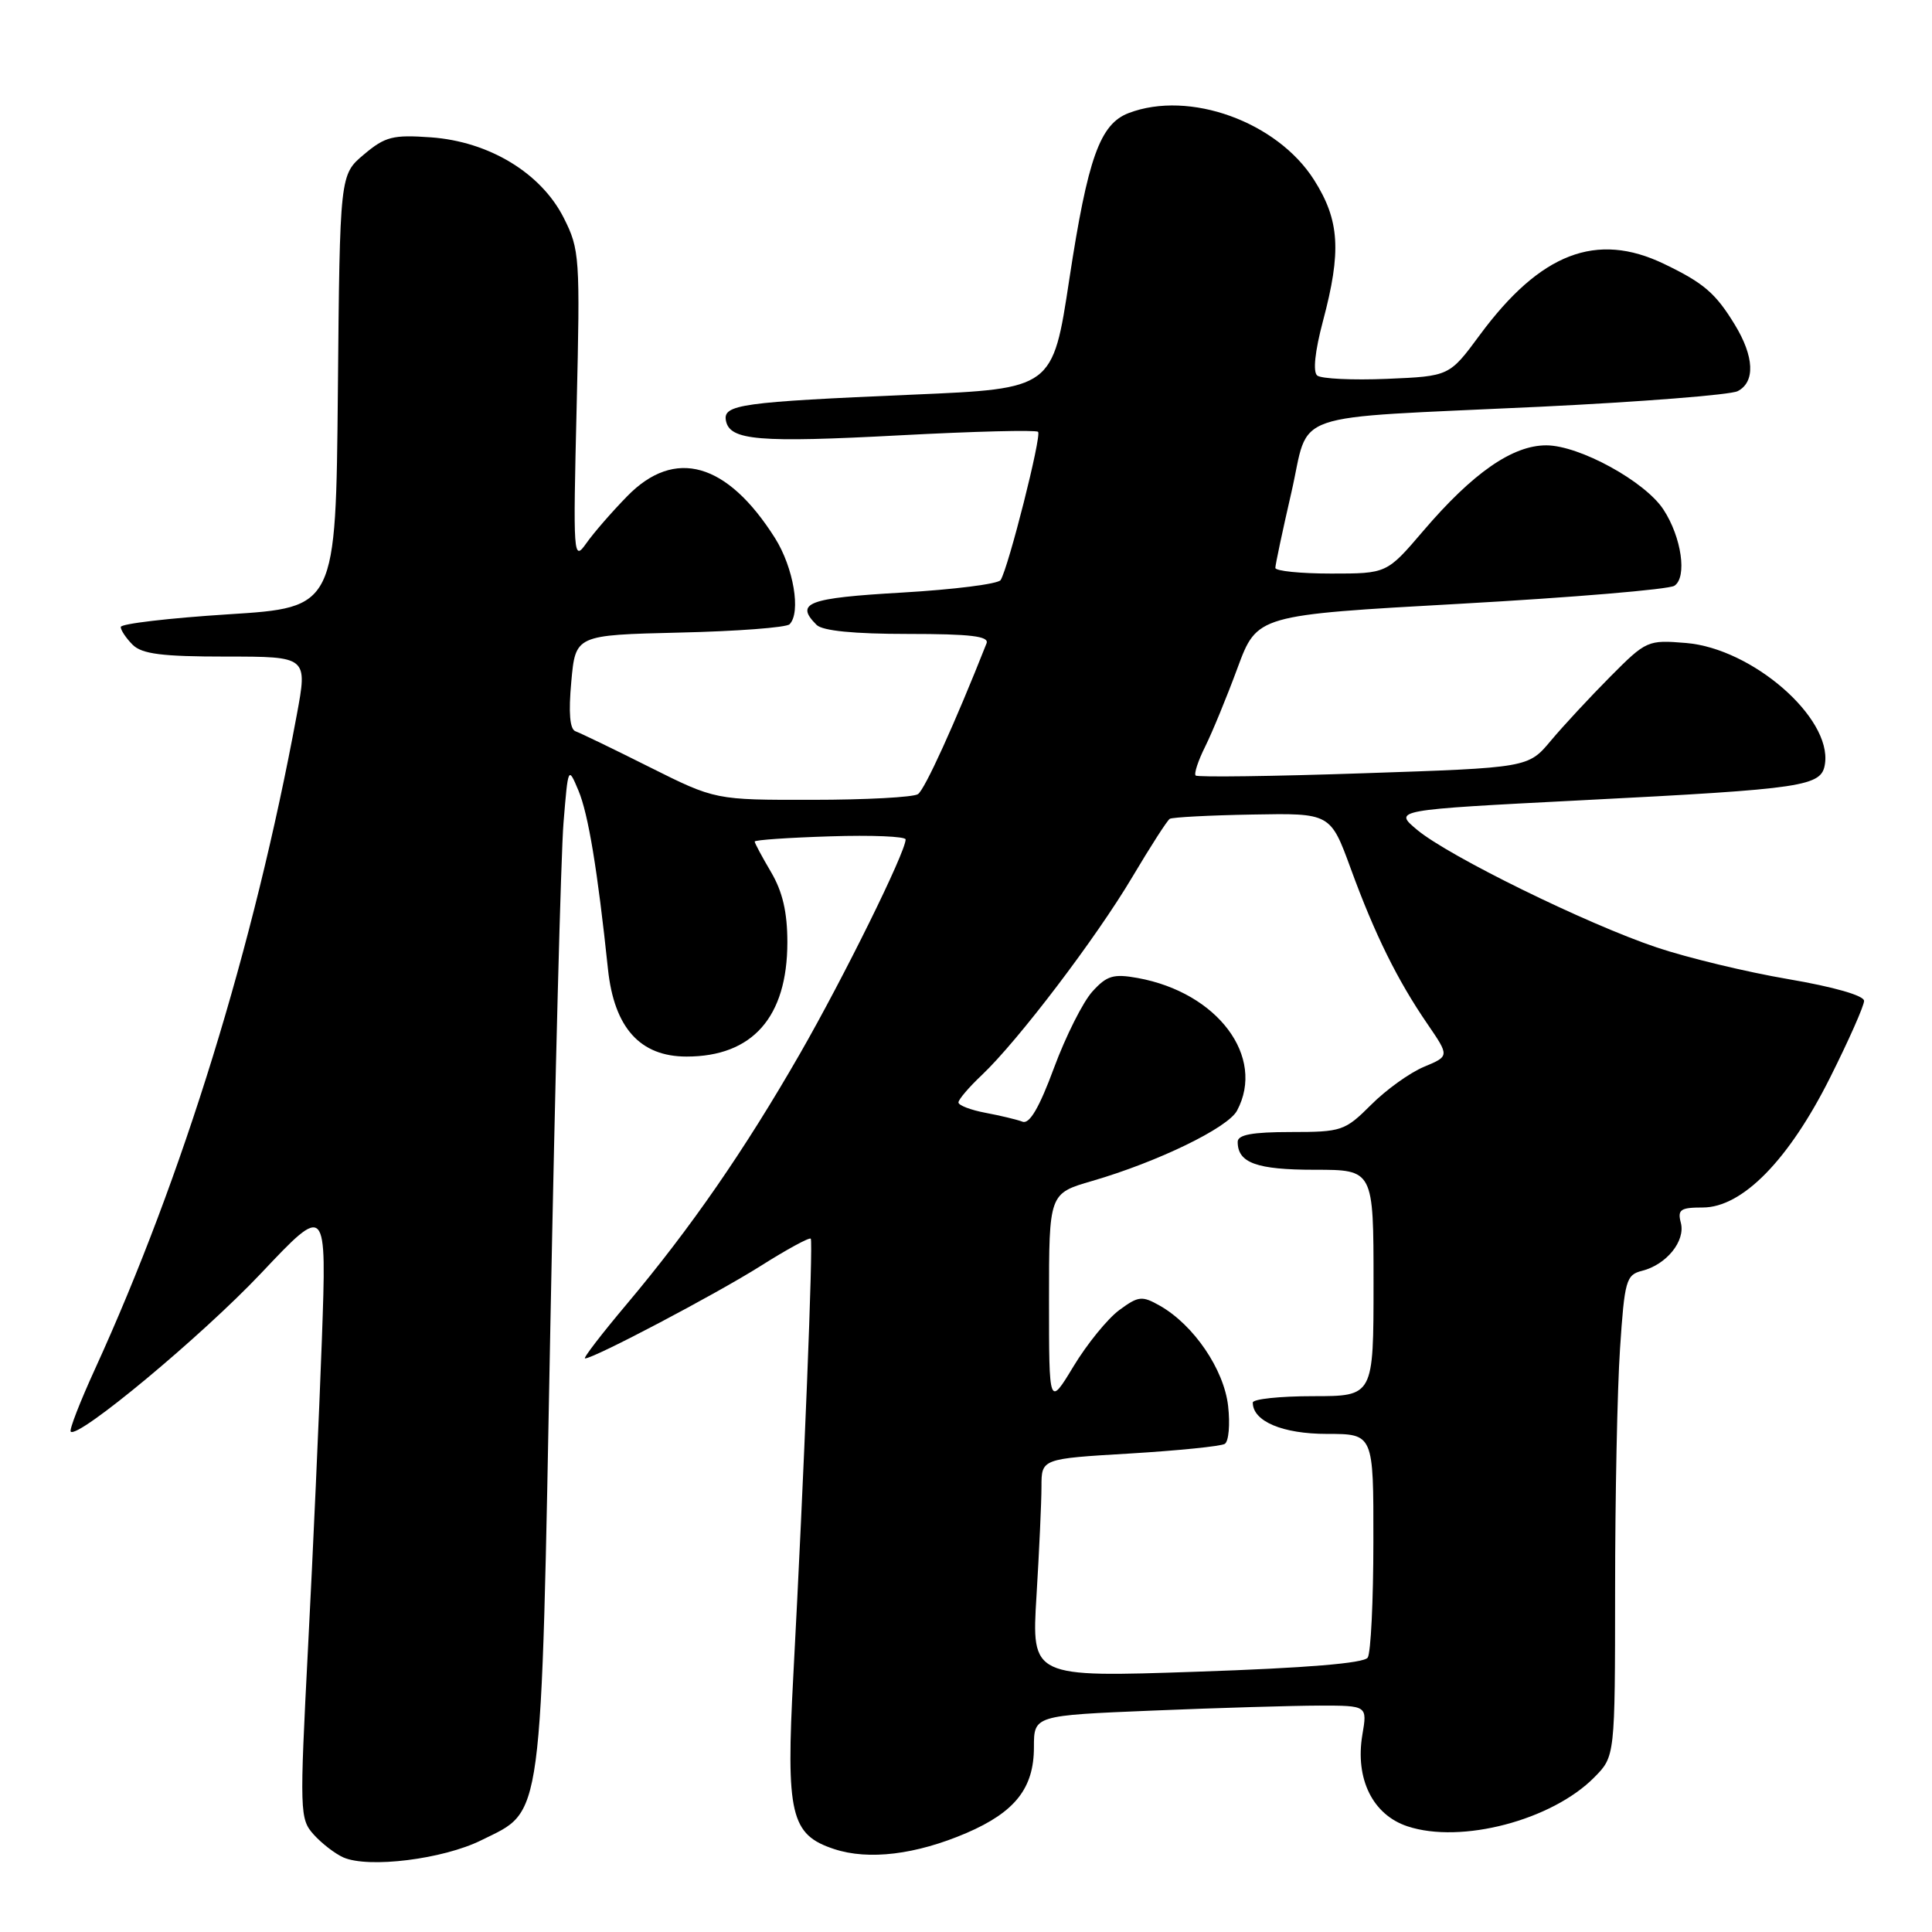 <?xml version="1.0" encoding="UTF-8" standalone="no"?>
<!DOCTYPE svg PUBLIC "-//W3C//DTD SVG 1.1//EN" "http://www.w3.org/Graphics/SVG/1.1/DTD/svg11.dtd" >
<svg xmlns="http://www.w3.org/2000/svg" xmlns:xlink="http://www.w3.org/1999/xlink" version="1.1" viewBox="0 0 256 256">
 <g >
 <path fill="currentColor"
d=" M 63.78 243.84 C 72.03 239.75 71.66 242.55 72.93 175.50 C 73.55 143.05 74.33 113.12 74.67 109.00 C 75.28 101.54 75.29 101.52 76.65 104.76 C 77.95 107.86 79.18 115.29 80.56 128.42 C 81.38 136.18 84.81 140.00 90.97 140.00 C 99.71 140.00 104.32 134.78 104.33 124.87 C 104.33 120.88 103.70 118.16 102.17 115.56 C 100.98 113.54 100.00 111.72 100.00 111.51 C 100.00 111.30 104.50 110.99 110.00 110.82 C 115.50 110.64 120.00 110.83 120.00 111.23 C 120.00 112.91 111.83 129.46 106.01 139.60 C 98.63 152.45 91.50 162.75 83.09 172.75 C 79.73 176.74 77.22 180.00 77.52 180.00 C 78.70 180.00 94.83 171.50 100.75 167.77 C 104.24 165.56 107.24 163.93 107.43 164.13 C 107.77 164.52 106.53 195.55 105.12 222.00 C 104.13 240.44 104.76 243.11 110.53 245.01 C 115.10 246.52 121.38 245.75 128.07 242.88 C 134.51 240.10 137.00 236.94 137.00 231.52 C 137.00 227.31 137.00 227.31 152.75 226.66 C 161.41 226.30 171.35 226.01 174.84 226.00 C 181.18 226.00 181.18 226.00 180.52 229.87 C 179.54 235.71 181.89 240.48 186.51 242.00 C 193.61 244.35 205.64 241.19 211.25 235.51 C 214.00 232.73 214.00 232.73 214.01 210.61 C 214.01 198.45 214.30 184.10 214.66 178.73 C 215.26 169.66 215.47 168.92 217.58 168.39 C 220.81 167.58 223.35 164.44 222.72 162.03 C 222.26 160.28 222.66 160.00 225.62 160.00 C 230.87 160.00 237.03 153.71 242.51 142.76 C 244.98 137.83 247.00 133.27 247.00 132.62 C 247.00 131.92 243.00 130.77 236.96 129.74 C 231.44 128.80 223.60 126.91 219.52 125.54 C 210.23 122.42 191.98 113.46 187.79 109.97 C 184.62 107.32 184.62 107.32 209.56 106.04 C 239.33 104.52 241.39 104.21 241.82 101.19 C 242.71 95.08 232.17 85.93 223.42 85.20 C 218.33 84.78 218.14 84.86 213.37 89.66 C 210.69 92.36 207.15 96.17 205.50 98.14 C 202.50 101.73 202.50 101.73 180.68 102.46 C 168.68 102.87 158.67 103.00 158.43 102.76 C 158.19 102.52 158.76 100.79 159.70 98.91 C 160.63 97.04 162.56 92.35 163.98 88.50 C 166.57 81.50 166.57 81.50 193.53 80.00 C 208.37 79.17 221.11 78.10 221.86 77.62 C 223.58 76.51 222.82 71.18 220.41 67.51 C 217.97 63.78 209.28 59.02 204.90 59.01 C 200.42 59.00 195.15 62.66 188.57 70.37 C 183.76 76.00 183.76 76.00 176.38 76.00 C 172.32 76.00 169.00 75.66 168.99 75.25 C 168.99 74.84 169.94 70.35 171.11 65.27 C 173.65 54.25 169.96 55.52 204.00 53.90 C 217.47 53.25 229.29 52.32 230.25 51.83 C 232.60 50.62 232.45 47.25 229.87 43.02 C 227.32 38.84 225.76 37.50 220.50 34.97 C 211.54 30.66 204.11 33.52 196.08 44.39 C 192.05 49.85 192.05 49.85 183.78 50.20 C 179.22 50.39 175.07 50.19 174.54 49.76 C 173.95 49.28 174.23 46.58 175.29 42.58 C 177.77 33.29 177.51 29.19 174.12 23.84 C 169.22 16.12 157.59 11.92 149.56 14.98 C 145.75 16.43 144.14 20.93 141.69 37.00 C 139.49 51.50 139.49 51.50 121.00 52.29 C 98.17 53.27 95.78 53.60 96.19 55.74 C 96.69 58.36 100.51 58.68 119.28 57.68 C 129.06 57.16 137.28 56.95 137.55 57.22 C 138.05 57.72 133.64 75.15 132.59 76.86 C 132.27 77.38 126.38 78.12 119.50 78.52 C 107.01 79.24 105.29 79.89 108.20 82.80 C 108.99 83.59 113.16 84.00 120.31 84.00 C 128.63 84.00 131.10 84.30 130.72 85.25 C 126.53 95.85 122.53 104.65 121.63 105.23 C 121.01 105.64 114.71 105.98 107.64 105.98 C 94.78 106.00 94.78 106.00 86.08 101.65 C 81.30 99.25 76.88 97.12 76.26 96.90 C 75.50 96.63 75.32 94.47 75.70 90.32 C 76.26 84.15 76.26 84.15 90.05 83.82 C 97.63 83.65 104.19 83.15 104.62 82.72 C 106.16 81.17 105.15 75.21 102.70 71.31 C 96.35 61.26 89.41 59.29 83.11 65.75 C 81.09 67.81 78.65 70.62 77.68 72.00 C 75.97 74.42 75.93 73.80 76.41 53.86 C 76.88 34.06 76.81 33.05 74.70 28.87 C 71.70 22.93 64.82 18.76 57.12 18.20 C 52.06 17.84 51.04 18.09 48.22 20.47 C 45.03 23.15 45.03 23.15 44.77 51.83 C 44.50 80.50 44.50 80.50 30.25 81.40 C 22.41 81.90 16.00 82.65 16.00 83.08 C 16.00 83.51 16.71 84.56 17.57 85.43 C 18.81 86.66 21.46 87.00 29.95 87.00 C 40.76 87.00 40.76 87.00 39.32 94.75 C 33.63 125.48 24.24 155.89 12.59 181.40 C 10.60 185.75 9.15 189.48 9.37 189.70 C 10.34 190.67 26.68 177.08 34.57 168.74 C 43.29 159.50 43.29 159.50 42.65 177.50 C 42.29 187.40 41.47 205.73 40.82 218.22 C 39.69 240.15 39.71 241.02 41.57 243.09 C 42.63 244.27 44.40 245.63 45.50 246.12 C 48.84 247.58 58.71 246.36 63.78 243.84 Z  M 137.34 211.47 C 137.70 205.54 138.00 199.02 138.00 196.99 C 138.00 193.29 138.00 193.29 149.68 192.60 C 156.10 192.21 161.78 191.64 162.29 191.32 C 162.81 191.00 163.01 188.74 162.73 186.29 C 162.18 181.45 158.18 175.57 153.70 173.02 C 151.32 171.67 150.85 171.72 148.30 173.60 C 146.76 174.74 144.04 178.08 142.25 181.04 C 139.00 186.41 139.00 186.41 139.00 172.28 C 139.00 158.14 139.00 158.14 144.73 156.48 C 153.42 153.95 162.69 149.45 163.91 147.17 C 167.73 140.04 161.34 131.51 150.75 129.59 C 147.54 129.01 146.66 129.27 144.75 131.38 C 143.51 132.74 141.22 137.29 139.66 141.50 C 137.71 146.78 136.41 148.99 135.49 148.63 C 134.75 148.35 132.54 147.82 130.57 147.45 C 128.61 147.08 127.00 146.46 127.00 146.08 C 127.00 145.69 128.40 144.05 130.11 142.44 C 134.90 137.90 145.24 124.30 150.05 116.19 C 152.44 112.17 154.66 108.71 155.00 108.50 C 155.34 108.29 160.27 108.03 165.95 107.93 C 176.29 107.74 176.29 107.74 178.99 115.12 C 182.16 123.80 185.17 129.90 189.17 135.72 C 192.06 139.95 192.06 139.95 188.68 141.36 C 186.81 142.14 183.66 144.40 181.68 146.39 C 178.21 149.85 177.78 150.00 171.03 150.00 C 165.93 150.00 164.00 150.36 164.00 151.30 C 164.00 154.09 166.50 155.00 174.20 155.00 C 182.00 155.00 182.00 155.00 182.00 170.00 C 182.00 185.00 182.00 185.00 174.00 185.00 C 169.60 185.00 166.00 185.38 166.00 185.85 C 166.00 188.33 169.94 190.00 175.83 190.00 C 182.00 190.00 182.00 190.00 181.98 204.25 C 181.98 212.09 181.64 219.01 181.23 219.64 C 180.75 220.39 173.09 221.02 158.59 221.51 C 136.68 222.26 136.68 222.26 137.34 211.47 Z "/>
</g>
</svg>